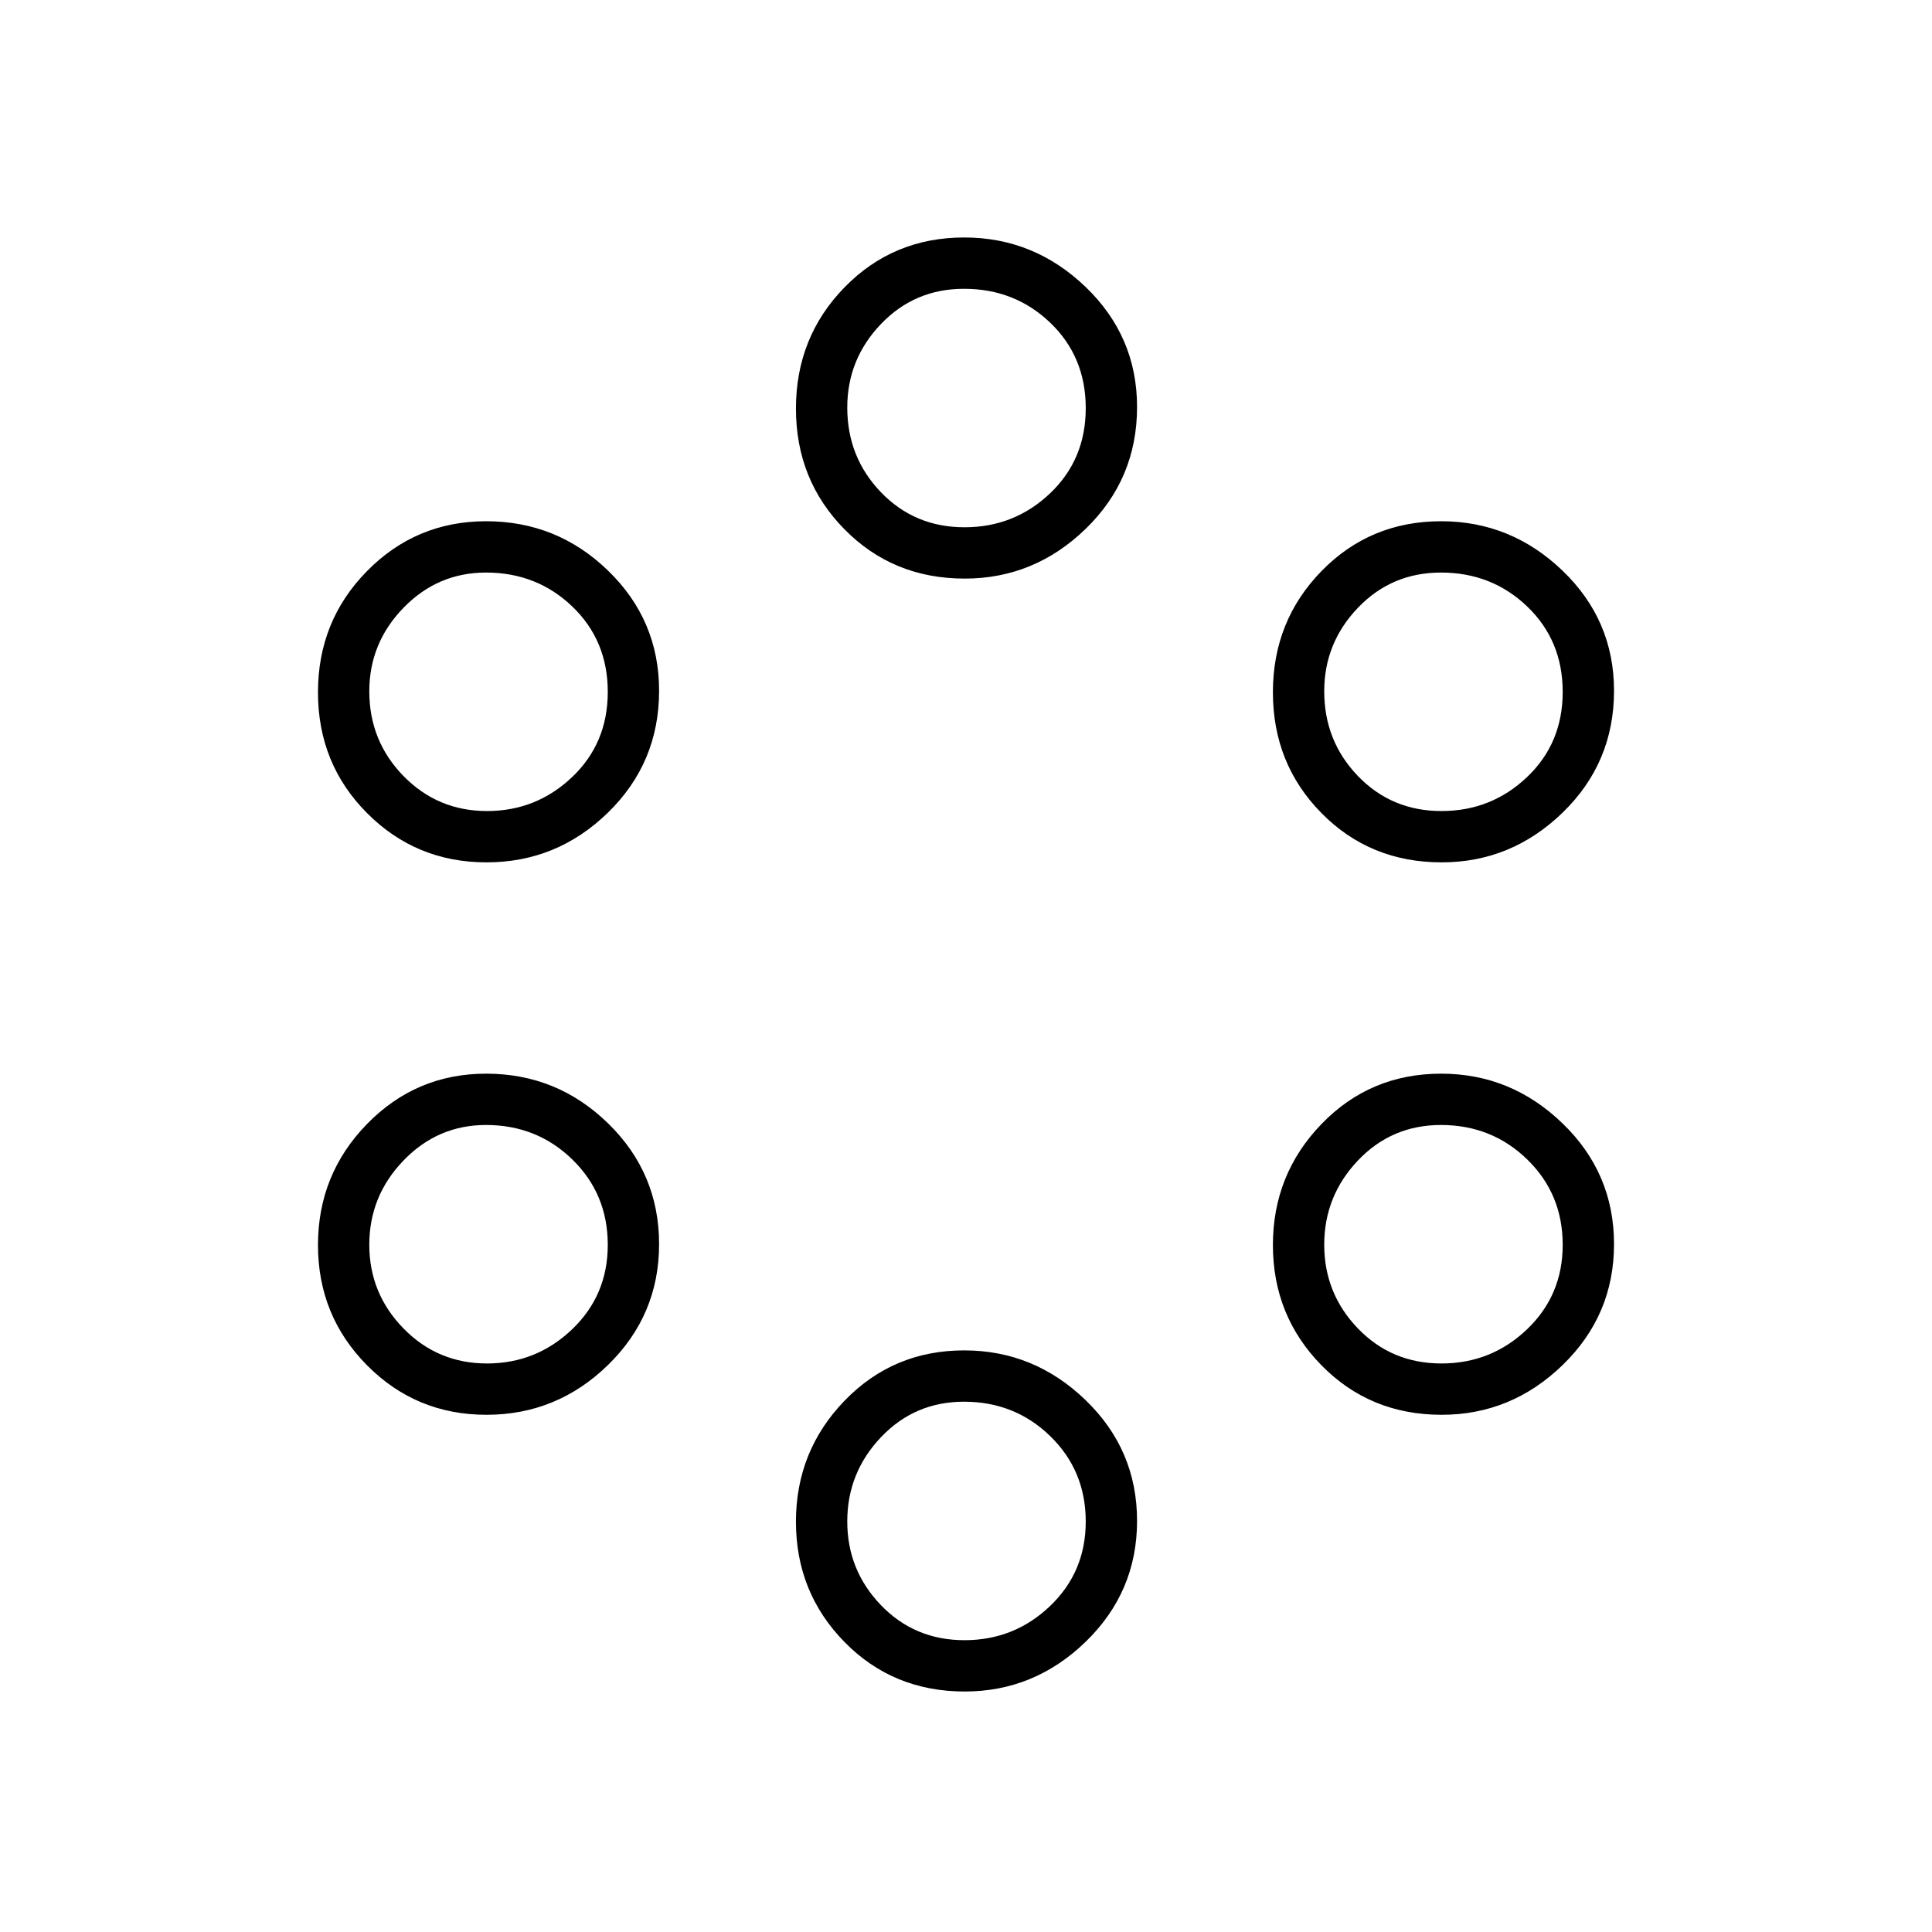 <svg xmlns="http://www.w3.org/2000/svg" height="24" viewBox="0 -960 960 960" width="24"><path d="M479.35-119.5q-35.61 0-59.73-24.6-24.12-24.61-24.12-59.75 0-35.15 24.16-60.15t59.46-25q34.71 0 60.3 24.71 25.58 24.7 25.58 60 0 35.29-25.51 60.04-25.52 24.75-60.14 24.75Zm-.1-25.5q24.75 0 42.5-16.95 17.75-16.94 17.75-42 0-25.26-17.61-42.41-17.6-17.14-42.89-17.14-24.5 0-41.25 17.64Q421-228.21 421-204t16.75 41.61Q454.5-145 479.25-145ZM241.74-257q-35 0-59.37-24.6Q158-306.21 158-341.35q0-35.15 24.38-60.15t59.21-25q35.24 0 60.58 24.71 25.33 24.7 25.33 60 0 35.29-25.38 60.04T241.74-257Zm474.61 0q-35.61 0-59.73-24.6-24.12-24.61-24.12-59.75 0-35.15 24.16-60.15t59.46-25q34.71 0 60.3 24.71 25.58 24.7 25.58 60 0 35.29-25.51 60.04Q750.97-257 716.35-257ZM242-282.5q24.5 0 42.25-16.95 17.75-16.94 17.75-42 0-25.26-17.61-42.41Q266.79-401 241.5-401q-24 0-41 17.64-17 17.65-17 41.86t17 41.61q17 17.39 41.5 17.39Zm474.25 0q24.75 0 42.5-16.95 17.75-16.94 17.75-42 0-25.26-17.61-42.41Q741.29-401 716-401q-24.5 0-41.25 17.64Q658-365.71 658-341.5t16.75 41.61q16.75 17.39 41.5 17.39Zm-474.51-249q-35 0-59.37-24.49-24.37-24.48-24.37-60 0-35.51 24.38-60.26T241.59-701q35.24 0 60.58 24.57 25.33 24.57 25.33 59.67 0 35.76-25.38 60.51t-60.38 24.75Zm474.61 0q-35.61 0-59.73-24.49-24.12-24.48-24.12-60 0-35.51 24.16-60.26T716.12-701q34.71 0 60.3 24.57Q802-651.86 802-616.76q0 35.76-25.51 60.51-25.52 24.75-60.14 24.75ZM242-557q24.5 0 42.25-16.84T302-616.2q0-25.51-17.61-42.41-17.6-16.89-42.89-16.89-24 0-41 17.5t-17 41.5q0 24.71 17 42.11Q217.5-557 242-557Zm474.25 0q24.75 0 42.5-16.84t17.75-42.36q0-25.51-17.61-42.41-17.6-16.89-42.89-16.89-24.5 0-41.25 17.5T658-616.5q0 24.71 16.75 42.11Q691.5-557 716.25-557Zm-236.9-115.5q-35.61 0-59.73-24.49-24.12-24.48-24.12-60 0-35.51 24.16-60.26T479.12-842q34.71 0 60.3 24.57Q565-792.86 565-757.76q0 35.76-25.51 60.51-25.52 24.75-60.14 24.75Zm-.1-25.5q24.75 0 42.5-16.84t17.75-42.36q0-25.51-17.61-42.41-17.6-16.89-42.89-16.89-24.5 0-41.25 17.5T421-757.5q0 24.71 16.75 42.11Q454.5-698 479.25-698Z"/></svg>